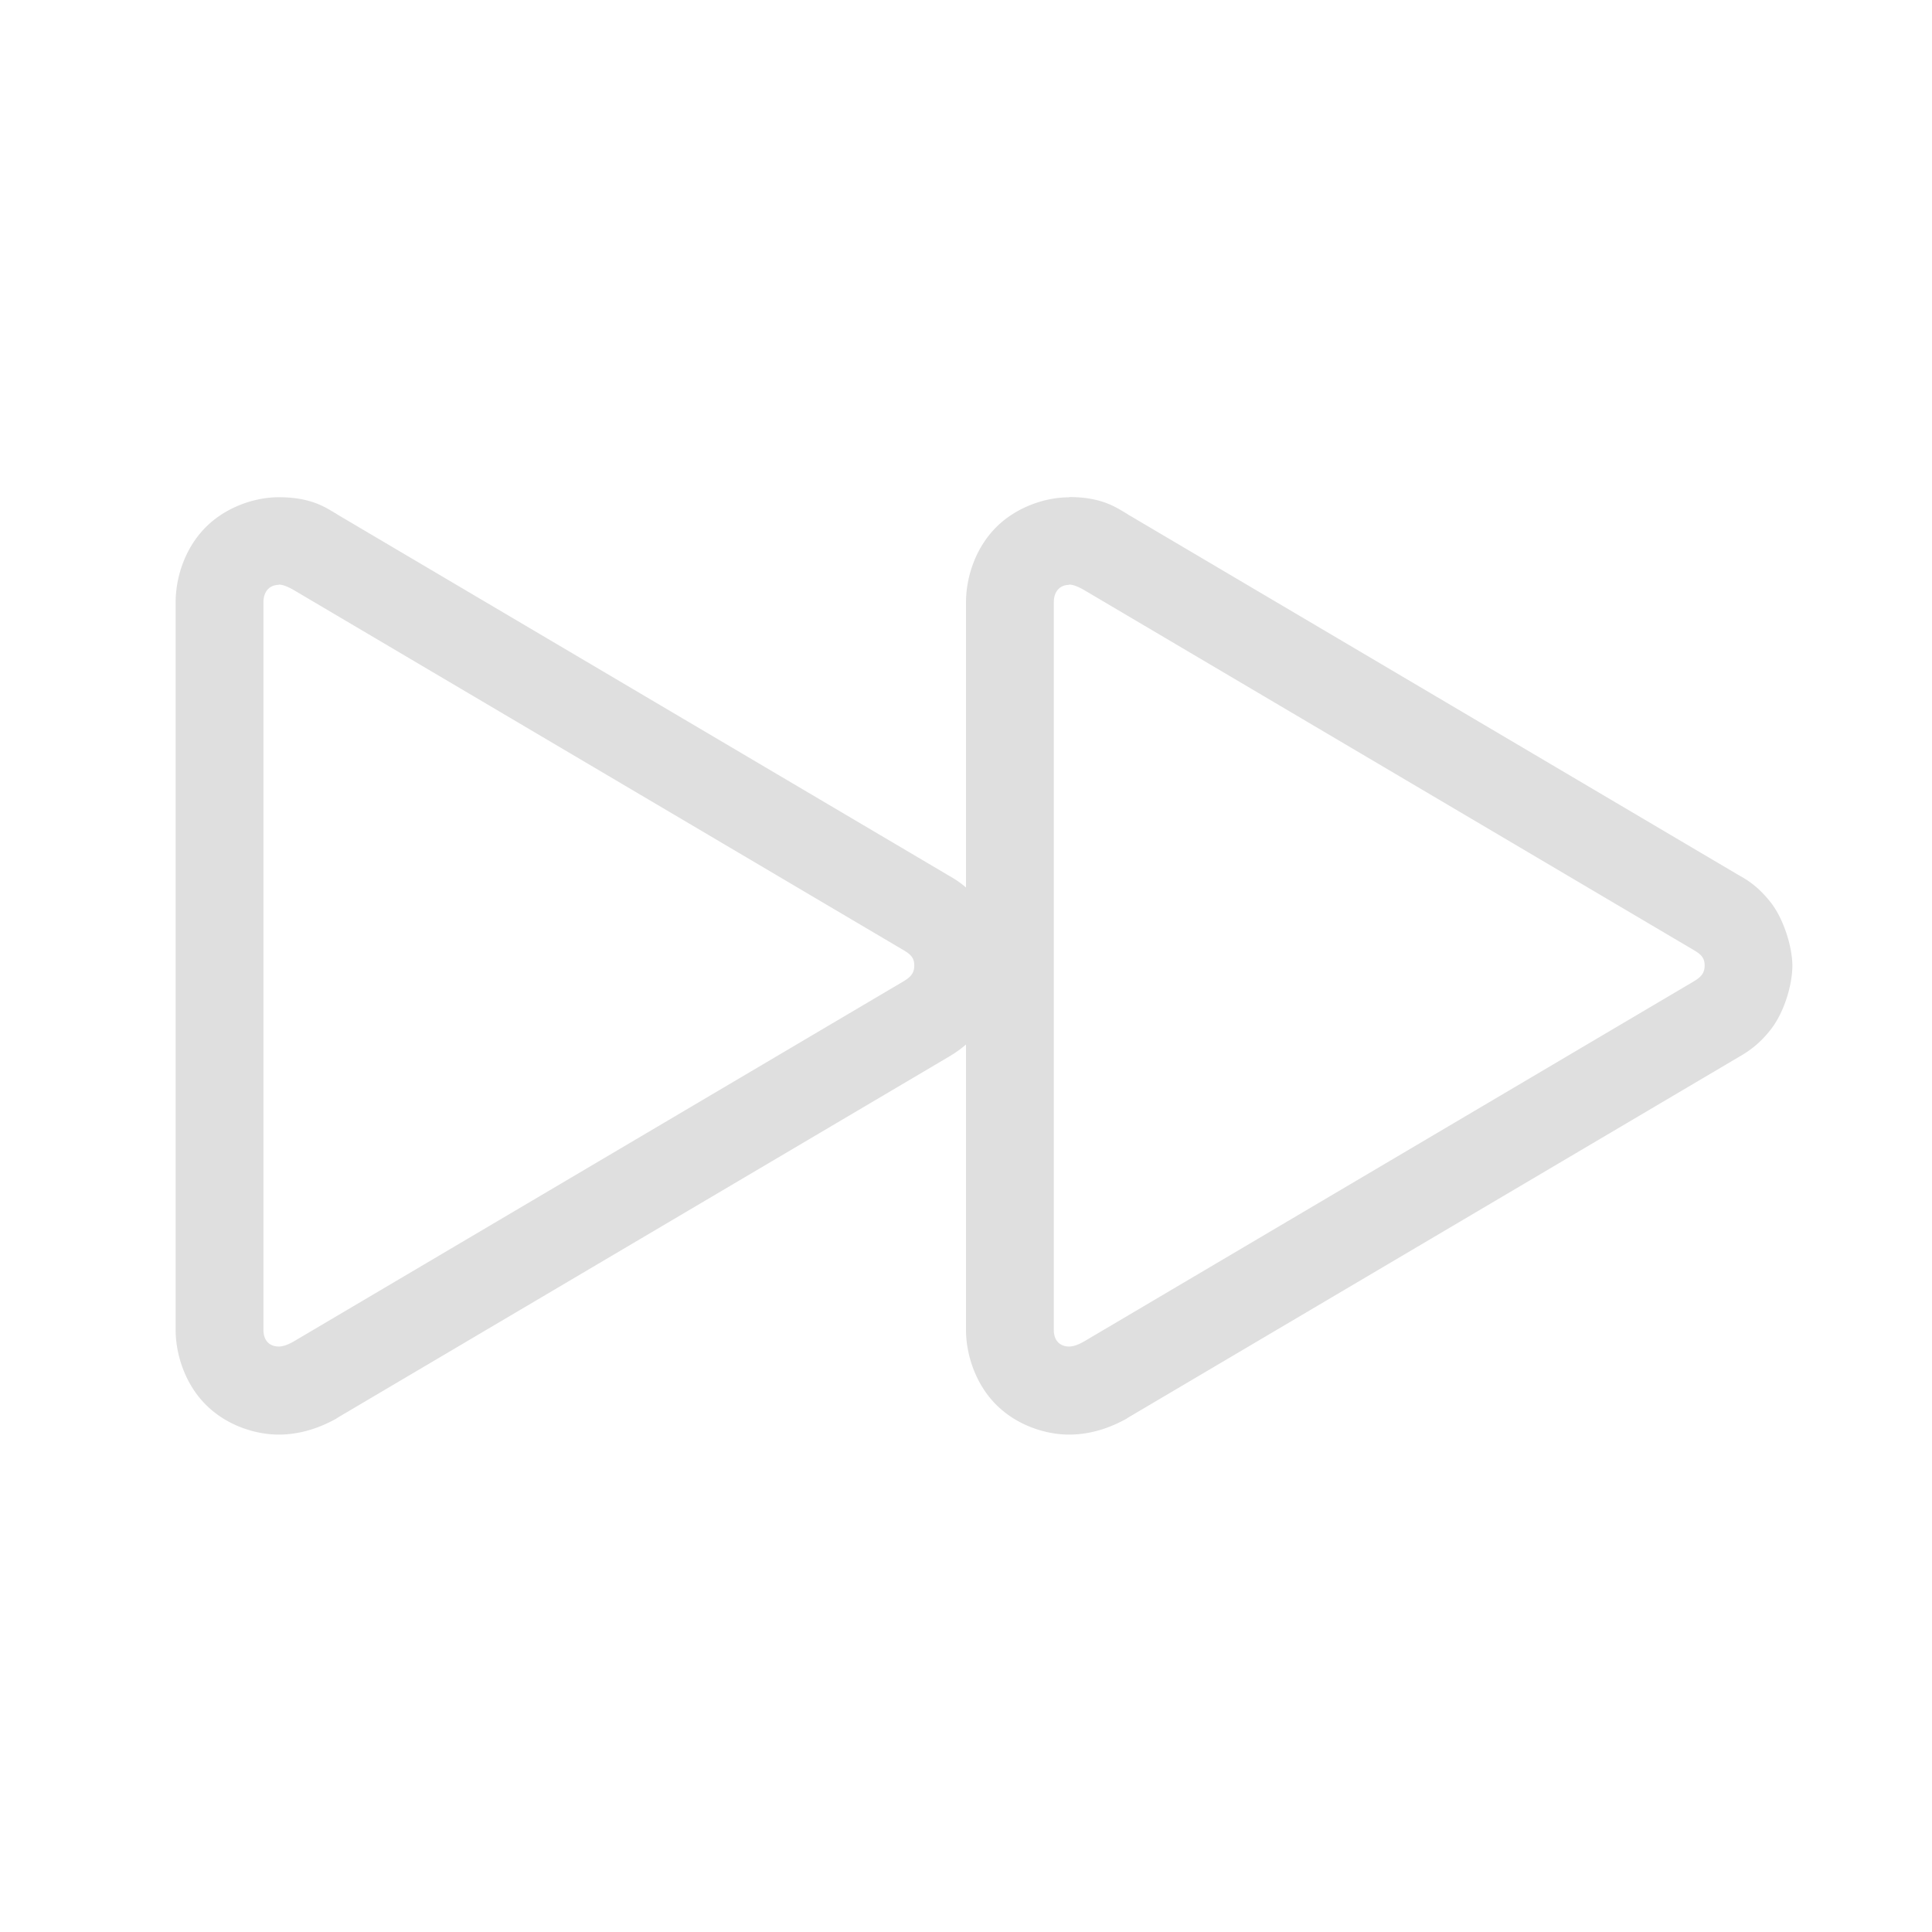 <svg version="1.1" viewBox="0 0 22 22" xmlns="http://www.w3.org/2000/svg">
 <defs>
  <style id="current-color-scheme" type="text/css">.ColorScheme-Text {
        color:#dfdfdf;
      }</style>
 </defs>
 <path class="ColorScheme-Text" d="m12.174 5.66c0.38 1e-7 0.542 0.124 0.652 0.186a1 1 0 0 1 0.021 0.014l6.936 4.096c0.075 0.044 0.209 0.108 0.369 0.305 0.162 0.199 0.258 0.529 0.258 0.736 0 0.208-0.088 0.521-0.242 0.721-0.153 0.198-0.296 0.276-0.385 0.328l-6.936 4.096a1 1 0 0 1-0.021 0.014c-0.162 0.09-0.388 0.18-0.652 0.18-0.256-5e-6 -0.588-0.097-0.832-0.342-0.244-0.245-0.342-0.587-0.342-0.848v-3.252c-0.086 0.074-0.162 0.12-0.217 0.152l-6.936 4.096a1 1 0 0 1-0.021 0.014c-0.162 0.09-0.388 0.18-0.652 0.18-0.256-5e-6 -0.588-0.097-0.832-0.342-0.244-0.245-0.342-0.587-0.342-0.848v-8.287c0-0.261 0.09-0.586 0.32-0.832 0.23-0.246 0.571-0.365 0.854-0.365 0.38 1e-7 0.542 0.124 0.652 0.186a1 1 0 0 1 0.021 0.014l6.936 4.096c0.049 0.029 0.126 0.07 0.217 0.148v-3.246c0-0.261 0.09-0.586 0.32-0.832 0.23-0.246 0.571-0.365 0.854-0.365zm0 1c-0.098 0-0.174 0.069-0.174 0.197v8.287c0 0.128 0.076 0.189 0.174 0.189 0.045 0 0.098-0.017 0.166-0.055l6.936-4.096c0.091-0.053 0.135-0.097 0.135-0.188s-0.044-0.129-0.135-0.182l-6.936-4.096c-0.068-0.038-0.121-0.059-0.166-0.059zm-9 0c-0.098 0-0.174 0.069-0.174 0.197v8.287c0 0.128 0.076 0.189 0.174 0.189 0.045 0 0.098-0.017 0.166-0.055l6.936-4.096c0.091-0.053 0.135-0.097 0.135-0.188s-0.044-0.129-0.135-0.182l-6.936-4.096c-0.068-0.038-0.121-0.059-0.166-0.059z" fill="currentColor"/>
</svg>
